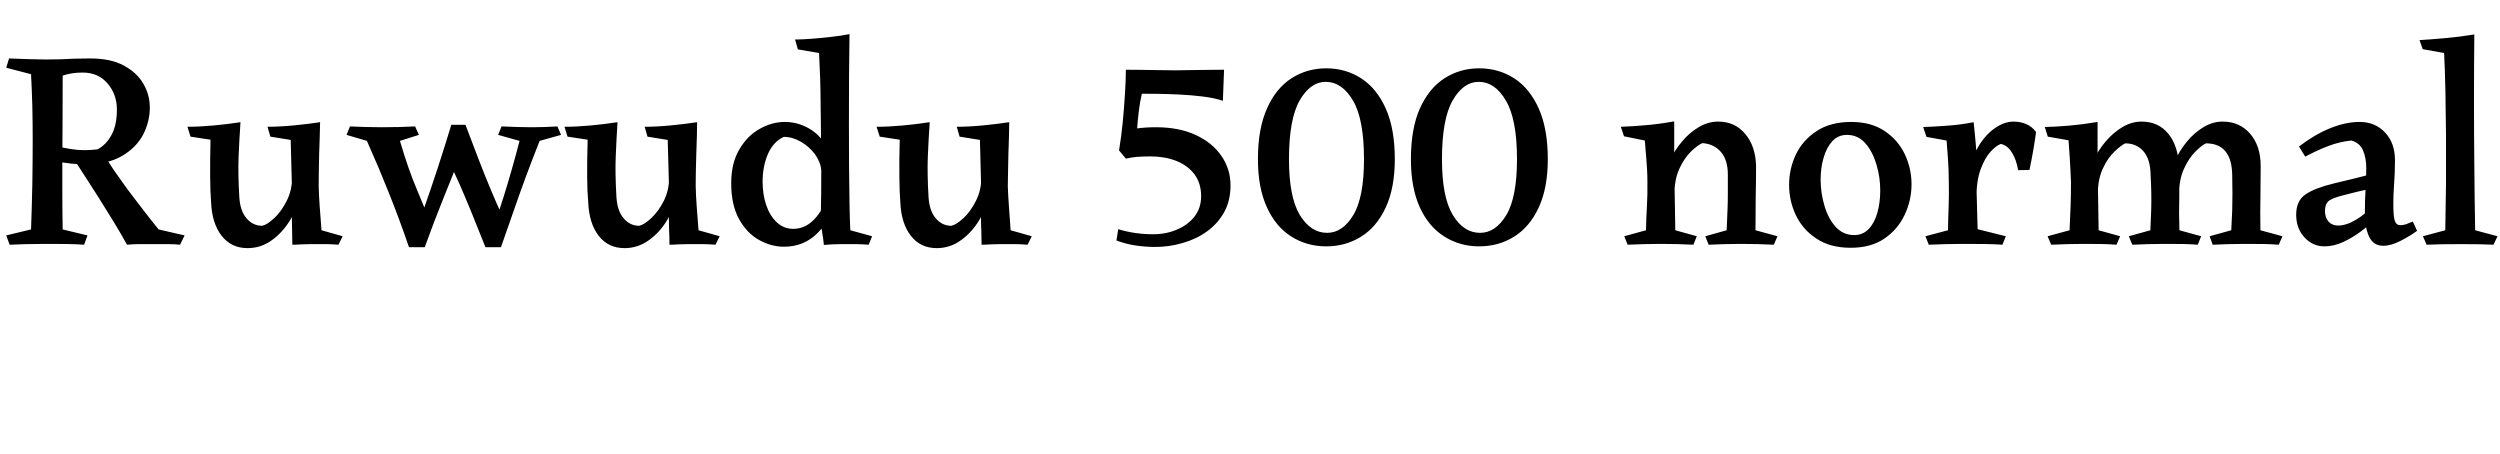 <svg xmlns="http://www.w3.org/2000/svg" xmlns:xlink="http://www.w3.org/1999/xlink" width="212.592" height="38.592"><path fill="black" d="M7.68 4.97L7.68 4.97Q9.41 4.97 10.52 5.57Q11.64 6.17 12.19 7.12Q12.74 8.06 12.74 9.14L12.74 9.14Q12.74 10.34 12.17 11.45Q11.59 12.55 10.38 13.26Q9.17 13.97 7.30 13.97L7.30 13.97Q6.60 13.97 6.04 13.91Q5.47 13.85 4.68 13.70L4.68 13.70L4.68 12.38Q5.38 12.58 5.99 12.67Q6.60 12.77 7.20 12.77L7.20 12.77Q7.68 12.77 8.30 12.70L8.30 12.70Q9.05 12.29 9.49 11.46Q9.94 10.63 9.94 9.31L9.94 9.31Q9.94 8.02 9.14 7.09Q8.35 6.17 7.03 6.17L7.03 6.17Q6.07 6.17 5.33 6.43L5.33 6.43Q5.33 8.59 5.32 10.28Q5.30 11.98 5.30 13.68L5.30 13.68Q5.30 15.14 5.30 16.49Q5.30 17.83 5.33 19.51L5.33 19.51L7.44 20.02L7.15 20.81Q6.48 20.76 5.72 20.75Q4.97 20.74 3.91 20.74L3.91 20.74Q2.98 20.74 2.22 20.76Q1.46 20.78 0.82 20.81L0.82 20.81L0.53 20.02L2.64 19.51Q2.71 17.57 2.75 15.62Q2.78 13.68 2.78 11.88L2.78 11.88Q2.78 10.54 2.75 9.07Q2.71 7.61 2.64 6.31L2.64 6.31L0.53 5.76L0.77 4.97Q1.51 4.99 2.44 5.03Q3.36 5.06 3.94 5.06L3.94 5.06Q4.68 5.06 5.22 5.04Q5.76 5.02 6.31 4.99Q6.86 4.97 7.68 4.97ZM8.90 13.22L8.90 13.22Q9.17 13.70 9.67 14.45Q10.18 15.19 10.82 16.07Q11.47 16.94 12.17 17.84Q12.86 18.74 13.49 19.51L13.49 19.51L15.70 20.02L15.31 20.81Q14.88 20.76 14.26 20.76Q13.63 20.76 12.98 20.76L12.98 20.76Q12.41 20.76 11.84 20.76Q11.28 20.76 10.80 20.81L10.80 20.81Q10.30 19.90 9.66 18.85Q9.02 17.81 8.38 16.79Q7.73 15.77 7.20 14.95Q6.67 14.14 6.41 13.73L6.41 13.73Q6.70 13.42 7.25 13.32Q7.80 13.22 8.30 13.22Q8.81 13.22 8.90 13.22ZM21.05 21.10L21.05 21.10Q19.66 21.10 18.84 20.04Q18.02 18.98 17.95 17.18L17.95 17.18Q17.88 16.34 17.87 15.04Q17.86 13.73 17.90 11.88L17.90 11.88L16.20 11.62L15.94 10.78Q16.97 10.78 18.17 10.67Q19.37 10.56 20.45 10.39L20.45 10.39Q20.35 11.86 20.29 13.30Q20.23 14.74 20.35 16.75L20.35 16.75Q20.42 17.93 20.96 18.56Q21.50 19.20 22.30 19.20L22.30 19.20Q22.73 19.10 23.33 18.54Q23.93 17.98 24.38 17.08Q24.84 16.18 24.84 15.07L24.84 15.07L25.46 16.44Q25.32 17.62 24.70 18.67Q24.07 19.73 23.14 20.41Q22.20 21.10 21.05 21.10ZM24.86 20.81L24.86 20.81Q24.86 20.11 24.84 19.62Q24.82 19.13 24.82 18.62Q24.82 18.12 24.86 17.33L24.86 17.33L24.72 11.90L22.99 11.62L22.75 10.78Q23.78 10.78 25.02 10.66Q26.26 10.54 27.22 10.39L27.22 10.39Q27.22 10.85 27.19 11.58Q27.17 12.31 27.14 13.13Q27.12 13.94 27.11 14.68Q27.10 15.41 27.10 15.84L27.10 15.84Q27.12 16.66 27.18 17.47Q27.24 18.29 27.34 19.58L27.34 19.58L29.14 20.09L28.78 20.81Q28.15 20.76 27.71 20.76Q27.26 20.76 26.42 20.76L26.42 20.76Q26.06 20.76 25.63 20.78Q25.20 20.81 24.86 20.81ZM35.30 10.75L35.30 10.75L35.62 11.47L34.01 11.98Q34.39 13.27 34.72 14.21Q35.04 15.14 35.44 16.09Q35.83 17.04 36.38 18.36L36.38 18.36Q36.41 18.60 36.24 19.04Q36.07 19.49 35.81 19.94Q35.54 20.40 35.27 20.71Q34.99 21.02 34.78 21.02L34.78 21.02Q34.30 19.63 33.88 18.50Q33.46 17.38 33.05 16.36Q32.64 15.34 32.20 14.28Q31.75 13.22 31.20 11.98L31.20 11.98L29.47 11.47L29.76 10.75Q30.41 10.78 31.07 10.80Q31.73 10.82 32.47 10.82L32.47 10.82Q33.96 10.82 35.30 10.75ZM38.38 10.61L38.38 10.61L39.58 10.61L39.50 12.46Q38.59 14.64 37.73 16.80Q36.86 18.96 36.12 21.02L36.12 21.02L34.78 21.02Q35.40 19.56 36.04 17.77Q36.67 15.98 37.27 14.14Q37.87 12.29 38.38 10.61ZM38.02 13.34L39.58 10.61Q40.20 12.26 40.72 13.60Q41.23 14.93 41.74 16.14Q42.24 17.35 42.86 18.67L42.86 18.67Q42.89 18.94 42.72 19.32Q42.55 19.70 42.29 20.10Q42.02 20.50 41.75 20.76Q41.47 21.02 41.28 21.02L41.28 21.02Q40.66 19.46 40.14 18.18Q39.62 16.90 39.11 15.73Q38.59 14.57 38.02 13.34L38.02 13.34ZM47.40 10.75L47.40 10.75L47.71 11.47L45.89 11.98Q45.24 13.61 44.70 15.07Q44.16 16.54 43.66 17.99Q43.15 19.44 42.60 21.02L42.60 21.02L41.28 21.02Q42.12 19.01 42.84 16.69Q43.56 14.38 44.18 11.98L44.18 11.98L42.36 11.47L42.65 10.75Q43.39 10.78 43.99 10.80Q44.59 10.82 45.24 10.82L45.24 10.82Q45.91 10.82 46.37 10.80Q46.82 10.78 47.40 10.75ZM53.11 21.10L53.11 21.10Q51.72 21.10 50.90 20.04Q50.09 18.98 50.02 17.18L50.02 17.18Q49.94 16.34 49.93 15.04Q49.92 13.73 49.97 11.88L49.97 11.88L48.26 11.62L48 10.78Q49.03 10.78 50.23 10.67Q51.43 10.56 52.51 10.39L52.51 10.39Q52.42 11.86 52.36 13.30Q52.30 14.74 52.42 16.75L52.42 16.75Q52.49 17.93 53.03 18.56Q53.57 19.20 54.36 19.20L54.36 19.20Q54.79 19.10 55.39 18.54Q55.99 17.98 56.45 17.08Q56.90 16.18 56.90 15.07L56.90 15.07L57.53 16.44Q57.38 17.62 56.76 18.67Q56.14 19.73 55.20 20.41Q54.26 21.10 53.11 21.10ZM56.93 20.81L56.93 20.81Q56.93 20.11 56.90 19.62Q56.88 19.13 56.88 18.62Q56.88 18.12 56.93 17.33L56.93 17.33L56.78 11.90L55.06 11.62L54.82 10.78Q55.85 10.78 57.08 10.66Q58.32 10.54 59.28 10.39L59.28 10.39Q59.28 10.85 59.26 11.58Q59.23 12.31 59.21 13.13Q59.18 13.94 59.17 14.68Q59.16 15.41 59.16 15.84L59.16 15.84Q59.18 16.66 59.24 17.47Q59.30 18.29 59.40 19.58L59.40 19.58L61.20 20.09L60.84 20.81Q60.22 20.76 59.77 20.76Q59.33 20.76 58.49 20.76L58.49 20.76Q58.13 20.76 57.70 20.78Q57.26 20.81 56.93 20.81ZM72.24 2.90L72.24 2.90Q72.22 4.63 72.20 6.47Q72.19 8.30 72.19 10.46L72.19 10.46Q72.19 12.36 72.20 14.12Q72.22 15.89 72.24 17.29Q72.26 18.70 72.31 19.58L72.31 19.58L74.16 20.09L73.87 20.81Q73.22 20.76 72.70 20.76Q72.17 20.76 71.54 20.76L71.54 20.76Q71.11 20.76 70.75 20.78Q70.39 20.81 70.06 20.83L70.06 20.83Q70.01 20.28 69.92 19.80Q69.84 19.32 69.79 18.82L69.79 18.82Q69.82 17.64 69.83 16.49Q69.84 15.34 69.84 14.18L69.84 14.18Q69.84 13.68 69.83 13.14Q69.82 12.60 69.82 12.02L69.82 12.02Q69.79 10.39 69.78 8.56Q69.77 6.72 69.65 4.51L69.65 4.51L67.85 4.20L67.61 3.36Q68.14 3.36 68.95 3.30Q69.77 3.24 70.64 3.14Q71.52 3.05 72.24 2.90ZM66.74 10.37L66.74 10.37Q67.99 10.37 69.06 11.09Q70.13 11.81 70.58 13.22L70.58 13.22L69.84 14.47Q69.77 13.75 69.29 13.10Q68.81 12.46 68.10 12.05Q67.39 11.64 66.65 11.64L66.65 11.64Q65.76 12.05 65.30 13.10Q64.85 14.16 64.85 15.43L64.85 15.43Q64.85 16.54 65.16 17.45Q65.47 18.36 66.06 18.91Q66.65 19.46 67.46 19.46L67.46 19.46Q68.62 19.46 69.48 18.38Q70.34 17.30 70.73 15.50L70.73 15.50L71.30 16.61Q70.75 18.55 69.58 19.76Q68.40 20.98 66.67 20.98L66.67 20.98Q65.57 20.98 64.54 20.40Q63.50 19.82 62.84 18.62Q62.18 17.42 62.18 15.58L62.18 15.58Q62.18 13.87 62.87 12.71Q63.55 11.54 64.60 10.96Q65.64 10.37 66.74 10.37ZM79.66 21.10L79.66 21.10Q78.26 21.10 77.45 20.04Q76.63 18.98 76.56 17.18L76.56 17.18Q76.49 16.34 76.48 15.04Q76.46 13.73 76.51 11.88L76.51 11.88L74.81 11.62L74.54 10.78Q75.58 10.78 76.78 10.67Q77.98 10.56 79.06 10.39L79.06 10.39Q78.96 11.86 78.90 13.30Q78.84 14.74 78.96 16.75L78.96 16.75Q79.03 17.93 79.57 18.56Q80.11 19.20 80.90 19.20L80.90 19.20Q81.34 19.10 81.94 18.54Q82.54 17.98 82.99 17.08Q83.45 16.18 83.45 15.07L83.45 15.07L84.07 16.44Q83.93 17.62 83.30 18.67Q82.68 19.73 81.74 20.41Q80.81 21.10 79.66 21.10ZM83.47 20.81L83.47 20.81Q83.47 20.11 83.45 19.62Q83.42 19.13 83.42 18.62Q83.42 18.12 83.47 17.33L83.47 17.33L83.33 11.90L81.60 11.62L81.36 10.78Q82.39 10.78 83.63 10.66Q84.86 10.54 85.82 10.39L85.82 10.39Q85.82 10.85 85.80 11.58Q85.78 12.31 85.75 13.13Q85.73 13.94 85.72 14.68Q85.70 15.41 85.70 15.84L85.70 15.84Q85.73 16.66 85.79 17.47Q85.85 18.29 85.94 19.58L85.94 19.58L87.74 20.09L87.38 20.81Q86.76 20.76 86.32 20.76Q85.87 20.76 85.03 20.76L85.03 20.76Q84.67 20.76 84.24 20.78Q83.81 20.81 83.47 20.81ZM95.74 13.49L95.16 12.79Q95.35 11.66 95.47 10.43Q95.59 9.19 95.66 8.02Q95.74 6.84 95.74 5.93L95.74 5.93Q96.43 5.93 97.02 5.94Q97.61 5.95 98.29 5.96Q98.98 5.98 99.96 5.98L99.96 5.98Q100.54 5.98 101.32 5.96Q102.10 5.95 102.85 5.94Q103.61 5.93 104.09 5.93L104.09 5.93L103.99 8.57Q103.27 8.33 102.30 8.21Q101.33 8.09 100.32 8.04Q99.31 7.99 98.45 7.98Q97.58 7.97 97.10 7.97L97.10 7.97Q96.94 8.64 96.84 9.46Q96.74 10.27 96.70 10.92L96.70 10.92Q97.42 10.82 98.30 10.82L98.30 10.82Q100.25 10.82 101.66 11.47Q103.08 12.12 103.86 13.25Q104.64 14.38 104.64 15.77L104.64 15.77Q104.64 17.06 104.10 18.04Q103.56 19.01 102.65 19.67Q101.74 20.33 100.58 20.66Q99.43 21 98.23 21L98.23 21Q97.44 21 96.60 20.88Q95.76 20.76 94.94 20.45L94.94 20.45L95.09 19.49Q96.50 19.92 98.06 19.92L98.06 19.92Q99.17 19.92 100.09 19.52Q101.02 19.13 101.58 18.41Q102.14 17.69 102.14 16.68L102.14 16.68Q102.14 15.58 101.57 14.82Q100.99 14.06 100.02 13.68Q99.05 13.30 97.82 13.30L97.82 13.30Q97.18 13.30 96.67 13.34Q96.17 13.39 95.74 13.49L95.74 13.49ZM112.78 5.81L112.78 5.81Q114.43 5.81 115.75 6.66Q117.07 7.51 117.84 9.23Q118.61 10.94 118.61 13.54L118.61 13.54Q118.61 15.98 117.84 17.64Q117.07 19.30 115.75 20.12Q114.43 20.95 112.78 20.95L112.78 20.95Q111.14 20.95 109.82 20.12Q108.50 19.30 107.74 17.64Q106.97 15.98 106.97 13.54L106.97 13.54Q106.97 10.94 107.74 9.23Q108.50 7.51 109.82 6.66Q111.14 5.81 112.78 5.81ZM112.73 6.96L112.73 6.96Q111.43 6.96 110.52 8.54Q109.61 10.13 109.61 13.54L109.61 13.54Q109.61 16.75 110.53 18.28Q111.46 19.80 112.85 19.80L112.85 19.80Q114.17 19.80 115.08 18.29Q115.99 16.78 115.99 13.54L115.99 13.54Q115.99 10.15 115.06 8.56Q114.12 6.96 112.73 6.96ZM125.78 5.81L125.78 5.81Q127.44 5.81 128.76 6.66Q130.08 7.51 130.85 9.23Q131.62 10.94 131.62 13.54L131.62 13.54Q131.62 15.98 130.85 17.64Q130.08 19.30 128.76 20.12Q127.44 20.95 125.78 20.95L125.78 20.95Q124.15 20.95 122.83 20.12Q121.51 19.30 120.74 17.64Q119.98 15.98 119.98 13.54L119.98 13.54Q119.98 10.94 120.74 9.23Q121.51 7.51 122.83 6.66Q124.15 5.81 125.78 5.81ZM125.74 6.96L125.74 6.96Q124.44 6.96 123.53 8.54Q122.62 10.13 122.62 13.54L122.62 13.54Q122.62 16.75 123.54 18.28Q124.46 19.80 125.86 19.80L125.86 19.80Q127.18 19.80 128.09 18.29Q129 16.78 129 13.54L129 13.54Q129 10.15 128.06 8.56Q127.13 6.96 125.74 6.96ZM146.11 10.34L146.11 10.34Q147.53 10.34 148.40 11.38Q149.28 12.41 149.33 14.09L149.33 14.09Q149.33 15.34 149.30 16.72Q149.28 18.10 149.28 19.58L149.28 19.58L151.15 20.09L150.84 20.81Q149.45 20.74 148.06 20.74L148.06 20.74Q147.29 20.74 146.65 20.76Q146.02 20.78 145.30 20.81L145.30 20.81L145.01 20.09L146.83 19.58Q146.88 18.60 146.90 17.89Q146.93 17.18 146.93 16.48Q146.93 15.77 146.93 14.83L146.93 14.83Q146.93 13.61 146.34 12.92Q145.75 12.24 144.77 12.17L144.77 12.17Q144.41 12.31 143.83 12.85Q143.26 13.39 142.82 14.32Q142.39 15.24 142.39 16.51L142.39 16.51L141.53 15.46Q141.60 14.57 142.00 13.68Q142.39 12.79 143.03 12.04Q143.66 11.28 144.46 10.81Q145.25 10.34 146.11 10.34ZM142.37 10.32L142.37 10.32Q142.37 11.14 142.37 11.64Q142.37 12.14 142.37 12.62Q142.37 13.10 142.37 13.85L142.37 13.85L142.46 19.58L144.29 20.09L144 20.81Q142.63 20.74 141.24 20.74L141.24 20.74Q140.42 20.74 139.79 20.76Q139.15 20.78 138.41 20.81L138.41 20.81L138.12 20.09L139.97 19.58Q139.99 18.53 140.05 17.51Q140.11 16.49 140.09 15.46L140.09 15.46Q140.09 14.86 140.06 14.40Q140.04 13.94 139.99 13.39Q139.94 12.84 139.87 11.95L139.87 11.95L138.10 11.59L137.83 10.78Q138.86 10.75 140.02 10.64Q141.17 10.54 142.37 10.32ZM157.37 21.07L157.37 21.07Q155.64 21.07 154.48 20.30Q153.31 19.54 152.72 18.31Q152.14 17.09 152.14 15.72L152.14 15.72Q152.14 14.35 152.72 13.13Q153.31 11.90 154.49 11.14Q155.66 10.37 157.42 10.37L157.42 10.37Q159.12 10.37 160.26 11.14Q161.40 11.90 161.98 13.12Q162.55 14.33 162.55 15.67L162.55 15.67Q162.55 17.04 161.96 18.28Q161.38 19.51 160.24 20.29Q159.10 21.07 157.37 21.07ZM157.68 19.99L157.68 19.99Q158.42 19.99 158.92 19.46Q159.41 18.94 159.65 18.07Q159.89 17.21 159.89 16.20L159.89 16.20Q159.89 15.05 159.56 13.97Q159.24 12.89 158.62 12.18Q157.99 11.47 157.06 11.47L157.06 11.47Q156.31 11.47 155.82 12Q155.33 12.53 155.08 13.39Q154.82 14.26 154.82 15.26L154.82 15.26Q154.82 16.42 155.15 17.51Q155.47 18.60 156.11 19.30Q156.74 19.99 157.68 19.99ZM167.83 10.39L167.83 10.39Q167.93 11.26 168.01 12.22Q168.10 13.18 168.02 13.87L168.02 13.87L168.17 19.49L170.57 20.09L170.28 20.81Q169.66 20.76 168.71 20.75Q167.76 20.74 166.92 20.74L166.92 20.74Q166.18 20.74 165.46 20.76Q164.74 20.78 164.02 20.81L164.02 20.81L163.73 20.09L165.65 19.58Q165.67 18.43 165.71 17.47Q165.74 16.51 165.72 15.46L165.72 15.46Q165.72 14.90 165.70 14.44Q165.67 13.97 165.64 13.38Q165.60 12.79 165.53 11.95L165.53 11.95L163.82 11.64L163.54 10.80Q164.38 10.78 165.56 10.69Q166.75 10.61 167.83 10.39ZM171.22 10.34L171.22 10.34Q171.82 10.34 172.32 10.56Q172.82 10.78 173.14 11.23L173.14 11.23Q173.04 11.98 172.91 12.73Q172.78 13.49 172.58 14.45L172.58 14.45L171.62 14.47Q171.46 13.56 171.08 12.96Q170.71 12.36 170.14 12.24L170.14 12.24Q169.75 12.38 169.27 12.90Q168.79 13.42 168.43 14.39Q168.07 15.36 168.07 16.82L168.07 16.82L167.38 15.43Q167.45 13.94 168.05 12.79Q168.65 11.64 169.51 10.99Q170.38 10.34 171.22 10.34ZM182.11 10.34L182.11 10.34Q183.55 10.34 184.39 11.38Q185.23 12.41 185.28 14.11L185.28 14.11Q185.35 15.36 185.32 16.73Q185.28 18.10 185.33 19.58L185.33 19.58L187.18 20.09L186.89 20.81Q186.26 20.76 185.60 20.75Q184.94 20.74 184.06 20.74L184.06 20.74Q183.31 20.74 182.66 20.76Q182.02 20.78 181.32 20.81L181.32 20.81L181.03 20.09L182.86 19.58Q182.90 18.60 182.93 17.89Q182.95 17.18 182.94 16.49Q182.93 15.79 182.88 14.86L182.88 14.86Q182.86 13.54 182.27 12.86Q181.68 12.19 180.72 12.19L180.72 12.19Q180.36 12.36 179.80 12.90Q179.23 13.44 178.81 14.35Q178.39 15.26 178.39 16.54L178.39 16.54L177.53 15.50Q177.60 14.62 178.00 13.72Q178.39 12.82 179.04 12.05Q179.69 11.28 180.48 10.81Q181.27 10.34 182.11 10.34ZM178.37 10.37L178.37 10.37Q178.37 11.16 178.37 11.64Q178.37 12.12 178.37 12.60Q178.37 13.08 178.37 13.90L178.37 13.90L178.46 19.58L180.29 20.09L179.98 20.81Q179.30 20.76 178.68 20.75Q178.06 20.74 177.22 20.74L177.22 20.74Q176.45 20.74 175.80 20.76Q175.15 20.78 174.43 20.81L174.43 20.81L174.12 20.09L175.99 19.58Q176.04 18.34 176.08 17.42Q176.11 16.51 176.11 15.50L176.11 15.50Q176.09 14.90 176.06 14.40Q176.04 13.90 176.00 13.32Q175.97 12.74 175.90 11.93L175.90 11.93L174.14 11.62L173.88 10.80Q174.84 10.78 175.99 10.68Q177.14 10.58 178.37 10.37ZM189 10.34L189 10.34Q190.46 10.34 191.35 11.38Q192.24 12.41 192.24 14.11L192.24 14.11Q192.24 15.36 192.22 16.73Q192.19 18.10 192.22 19.58L192.22 19.58L194.09 20.09L193.78 20.81Q193.15 20.76 192.48 20.75Q191.81 20.74 190.94 20.74L190.94 20.74Q190.18 20.74 189.52 20.76Q188.86 20.78 188.16 20.81L188.16 20.81L187.90 20.09L189.74 19.58Q189.79 18.60 189.82 17.89Q189.84 17.18 189.84 16.49Q189.84 15.79 189.82 14.86L189.82 14.86Q189.77 12.19 187.58 12.19L187.58 12.19Q187.22 12.36 186.68 12.90Q186.14 13.44 185.72 14.35Q185.30 15.26 185.30 16.54L185.30 16.54L184.46 15.50Q184.54 14.62 184.93 13.72Q185.33 12.82 185.96 12.05Q186.60 11.28 187.38 10.81Q188.16 10.34 189 10.34ZM200.66 10.37L200.66 10.37Q201.98 10.37 202.82 11.27Q203.66 12.17 203.66 13.61L203.66 13.61Q203.66 14.69 203.59 15.60Q203.52 16.51 203.52 17.40L203.52 17.40Q203.52 18.36 203.64 18.76Q203.76 19.15 204.14 19.15L204.14 19.15Q204.34 19.15 204.60 19.07Q204.86 18.98 205.18 18.84L205.18 18.84L205.54 19.63Q204.96 20.06 204.14 20.48Q203.33 20.90 202.66 20.90L202.66 20.90Q201.82 20.90 201.46 20.12Q201.10 19.34 201.10 18.19L201.10 18.19Q201.10 17.06 201.16 16.04Q201.22 15.02 201.22 14.30L201.22 14.30Q201.22 13.42 200.94 12.78Q200.66 12.14 199.94 11.95L199.94 11.95Q198.96 12.05 198.01 12.41Q197.06 12.77 196.03 13.32L196.03 13.32L195.50 12.46Q196.78 11.47 198.11 10.92Q199.44 10.37 200.66 10.37ZM202.39 14.59L202.39 14.59L201.48 16.08Q200.78 16.22 200.23 16.36Q199.68 16.49 199.25 16.61L199.25 16.61Q198.46 16.80 198.08 17.05Q197.71 17.30 197.71 17.95L197.71 17.95Q197.71 18.50 198.01 18.84Q198.31 19.18 198.82 19.18L198.82 19.18Q199.54 19.18 200.39 18.66Q201.24 18.14 202.01 17.30L202.01 17.30L202.01 18.53Q201.55 19.08 200.83 19.63Q200.11 20.18 199.28 20.57Q198.46 20.95 197.66 20.95L197.66 20.95Q196.66 20.95 195.96 20.18Q195.26 19.42 195.26 18.26L195.26 18.26Q195.26 17.06 196.07 16.52Q196.87 15.98 198.46 15.60L198.46 15.60Q199.22 15.41 200.20 15.18Q201.17 14.95 202.39 14.59ZM210.41 2.93L210.41 2.93Q210.38 5.64 210.38 8.50Q210.38 11.35 210.41 14.16Q210.43 16.97 210.48 19.58L210.48 19.58L212.38 20.09L212.04 20.81Q211.46 20.78 210.82 20.77Q210.17 20.76 209.23 20.76L209.23 20.76Q208.34 20.76 207.66 20.77Q206.98 20.78 206.35 20.81L206.35 20.81L206.04 20.09L207.94 19.58Q207.98 17.66 208.00 15.60Q208.01 13.54 208.00 11.52Q207.98 9.50 207.95 7.70Q207.91 5.90 207.84 4.51L207.84 4.51L206.02 4.18L205.75 3.41Q206.59 3.36 207.86 3.25Q209.14 3.14 210.41 2.93Z"/></svg>